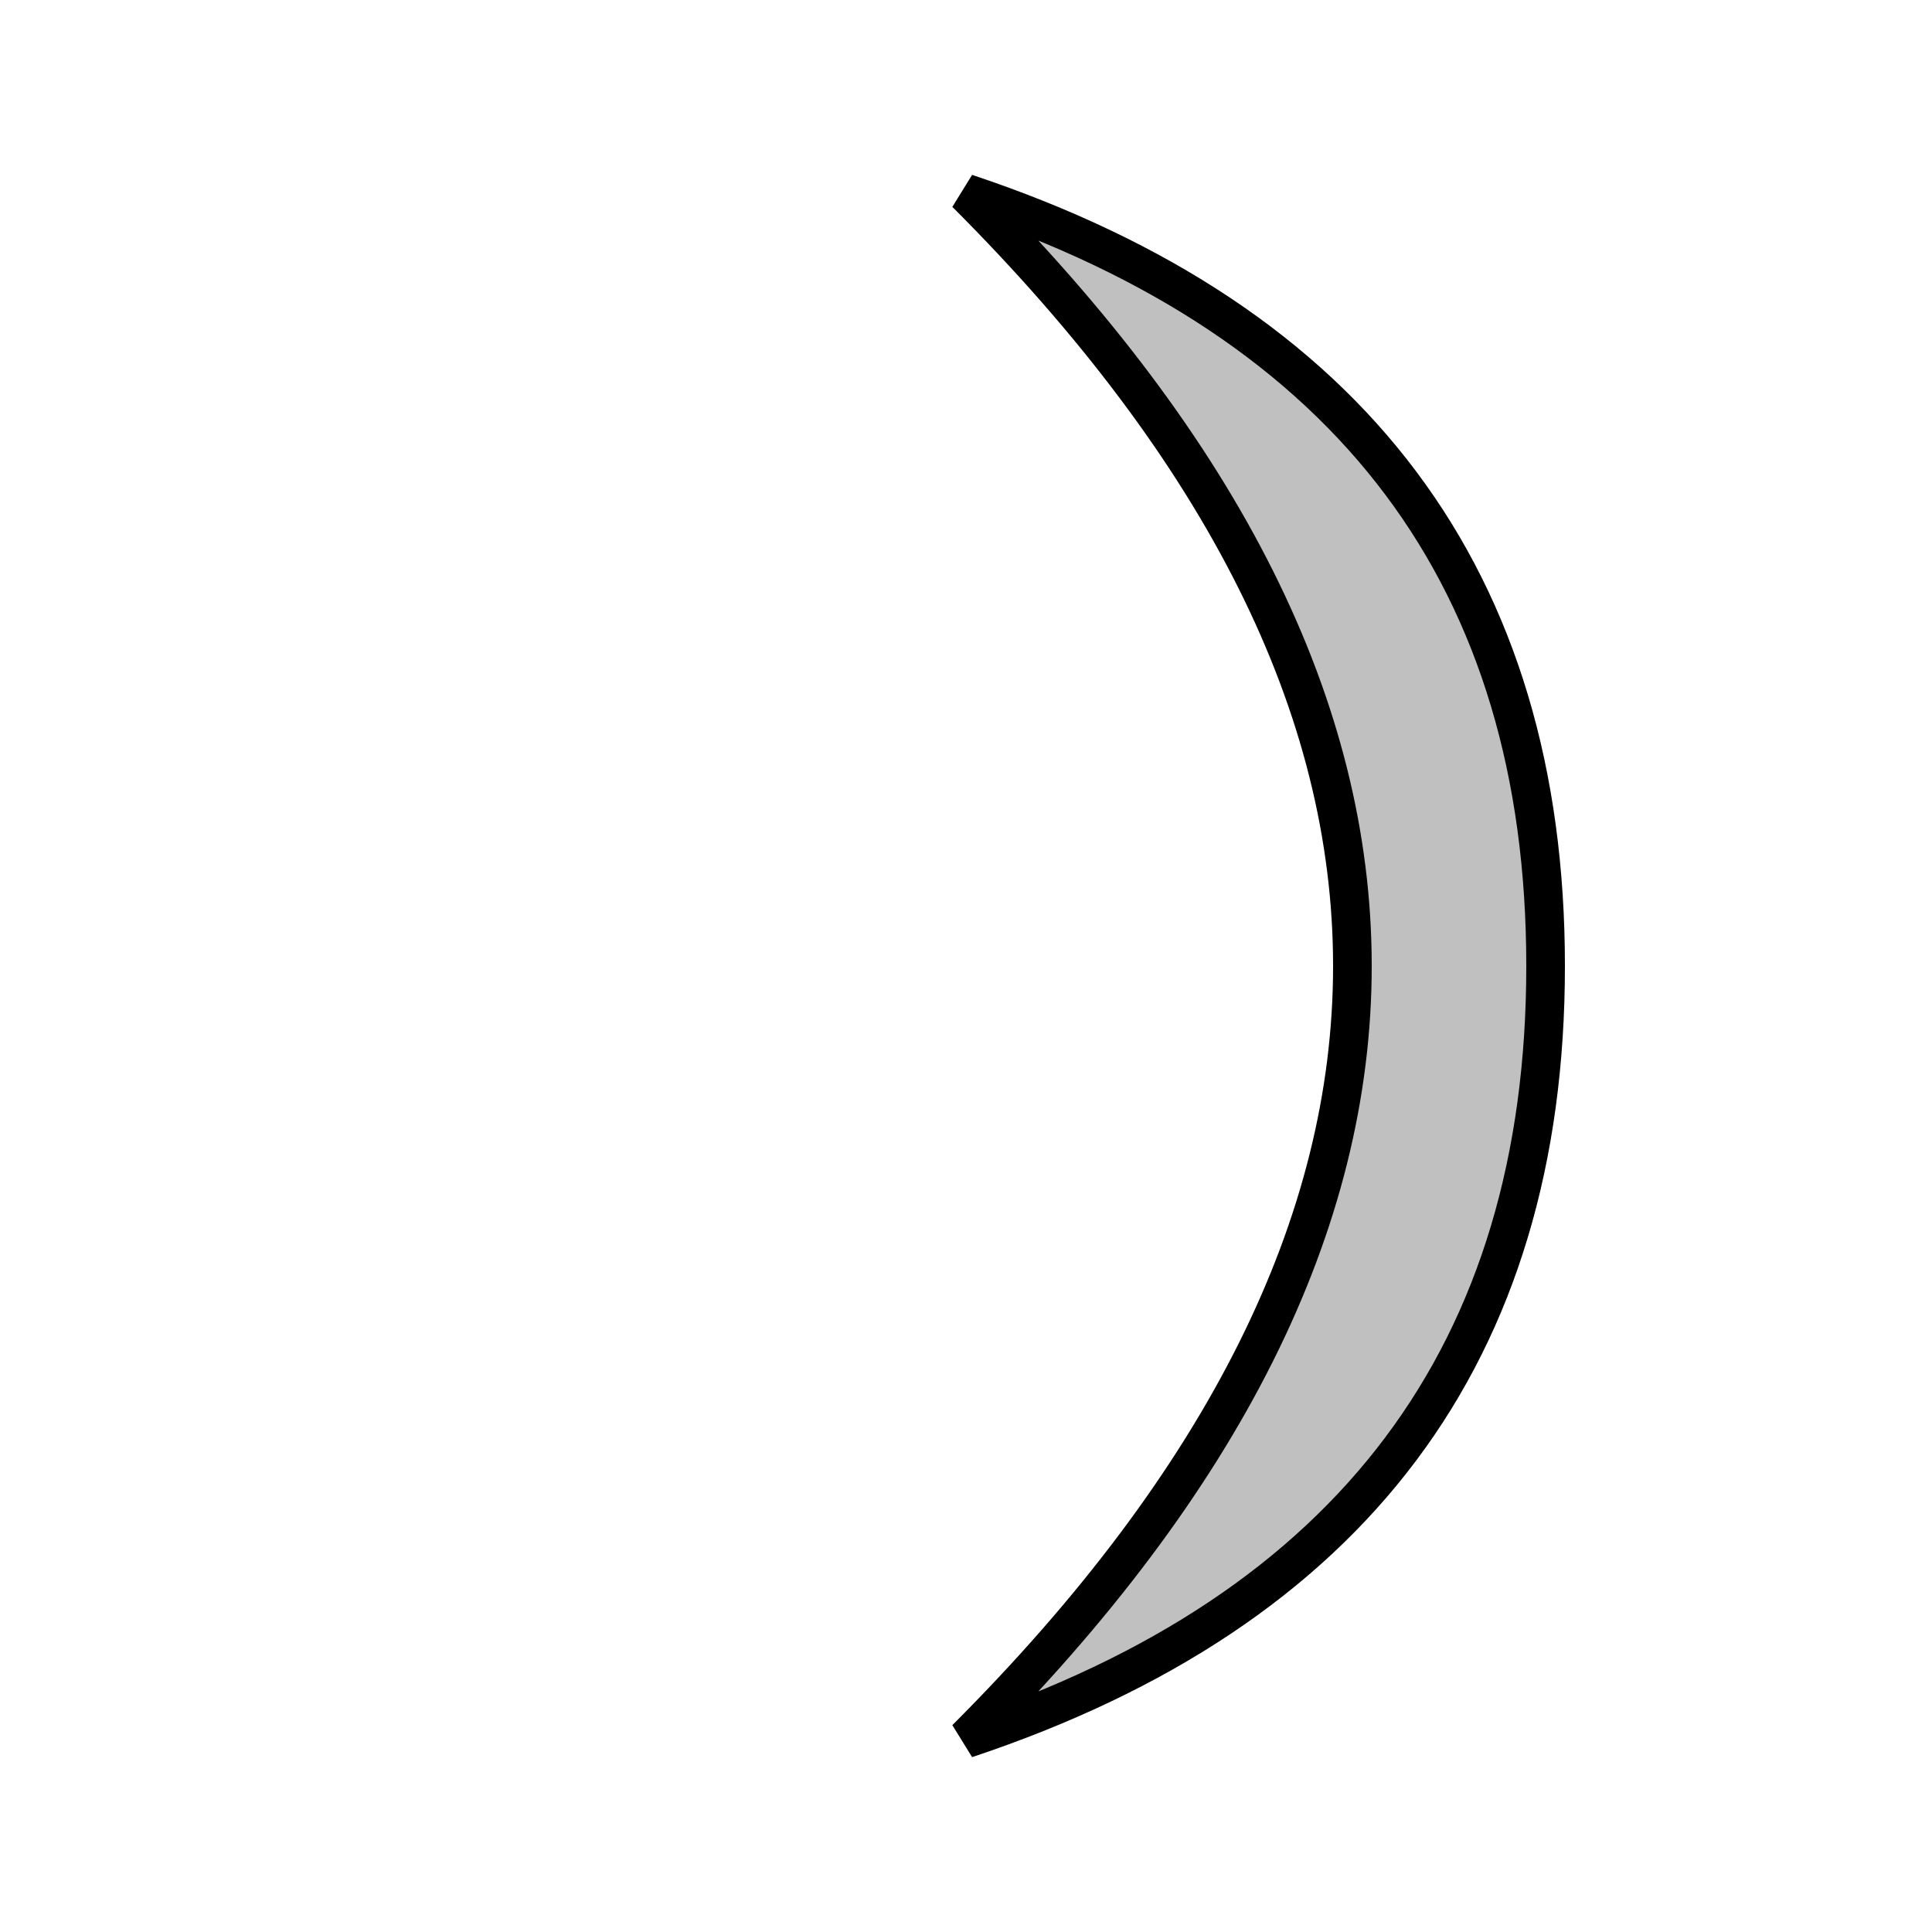 <svg xmlns="http://www.w3.org/2000/svg" viewBox="0 0 100 100" fill="currentColor">
  <path d="M50 10 Q70 30, 70 50 Q70 70, 50 90 Q80 80, 80 50 Q80 20, 50 10 Z" fill="#C0C0C0" stroke="currentColor" stroke-width="2"/>
</svg>